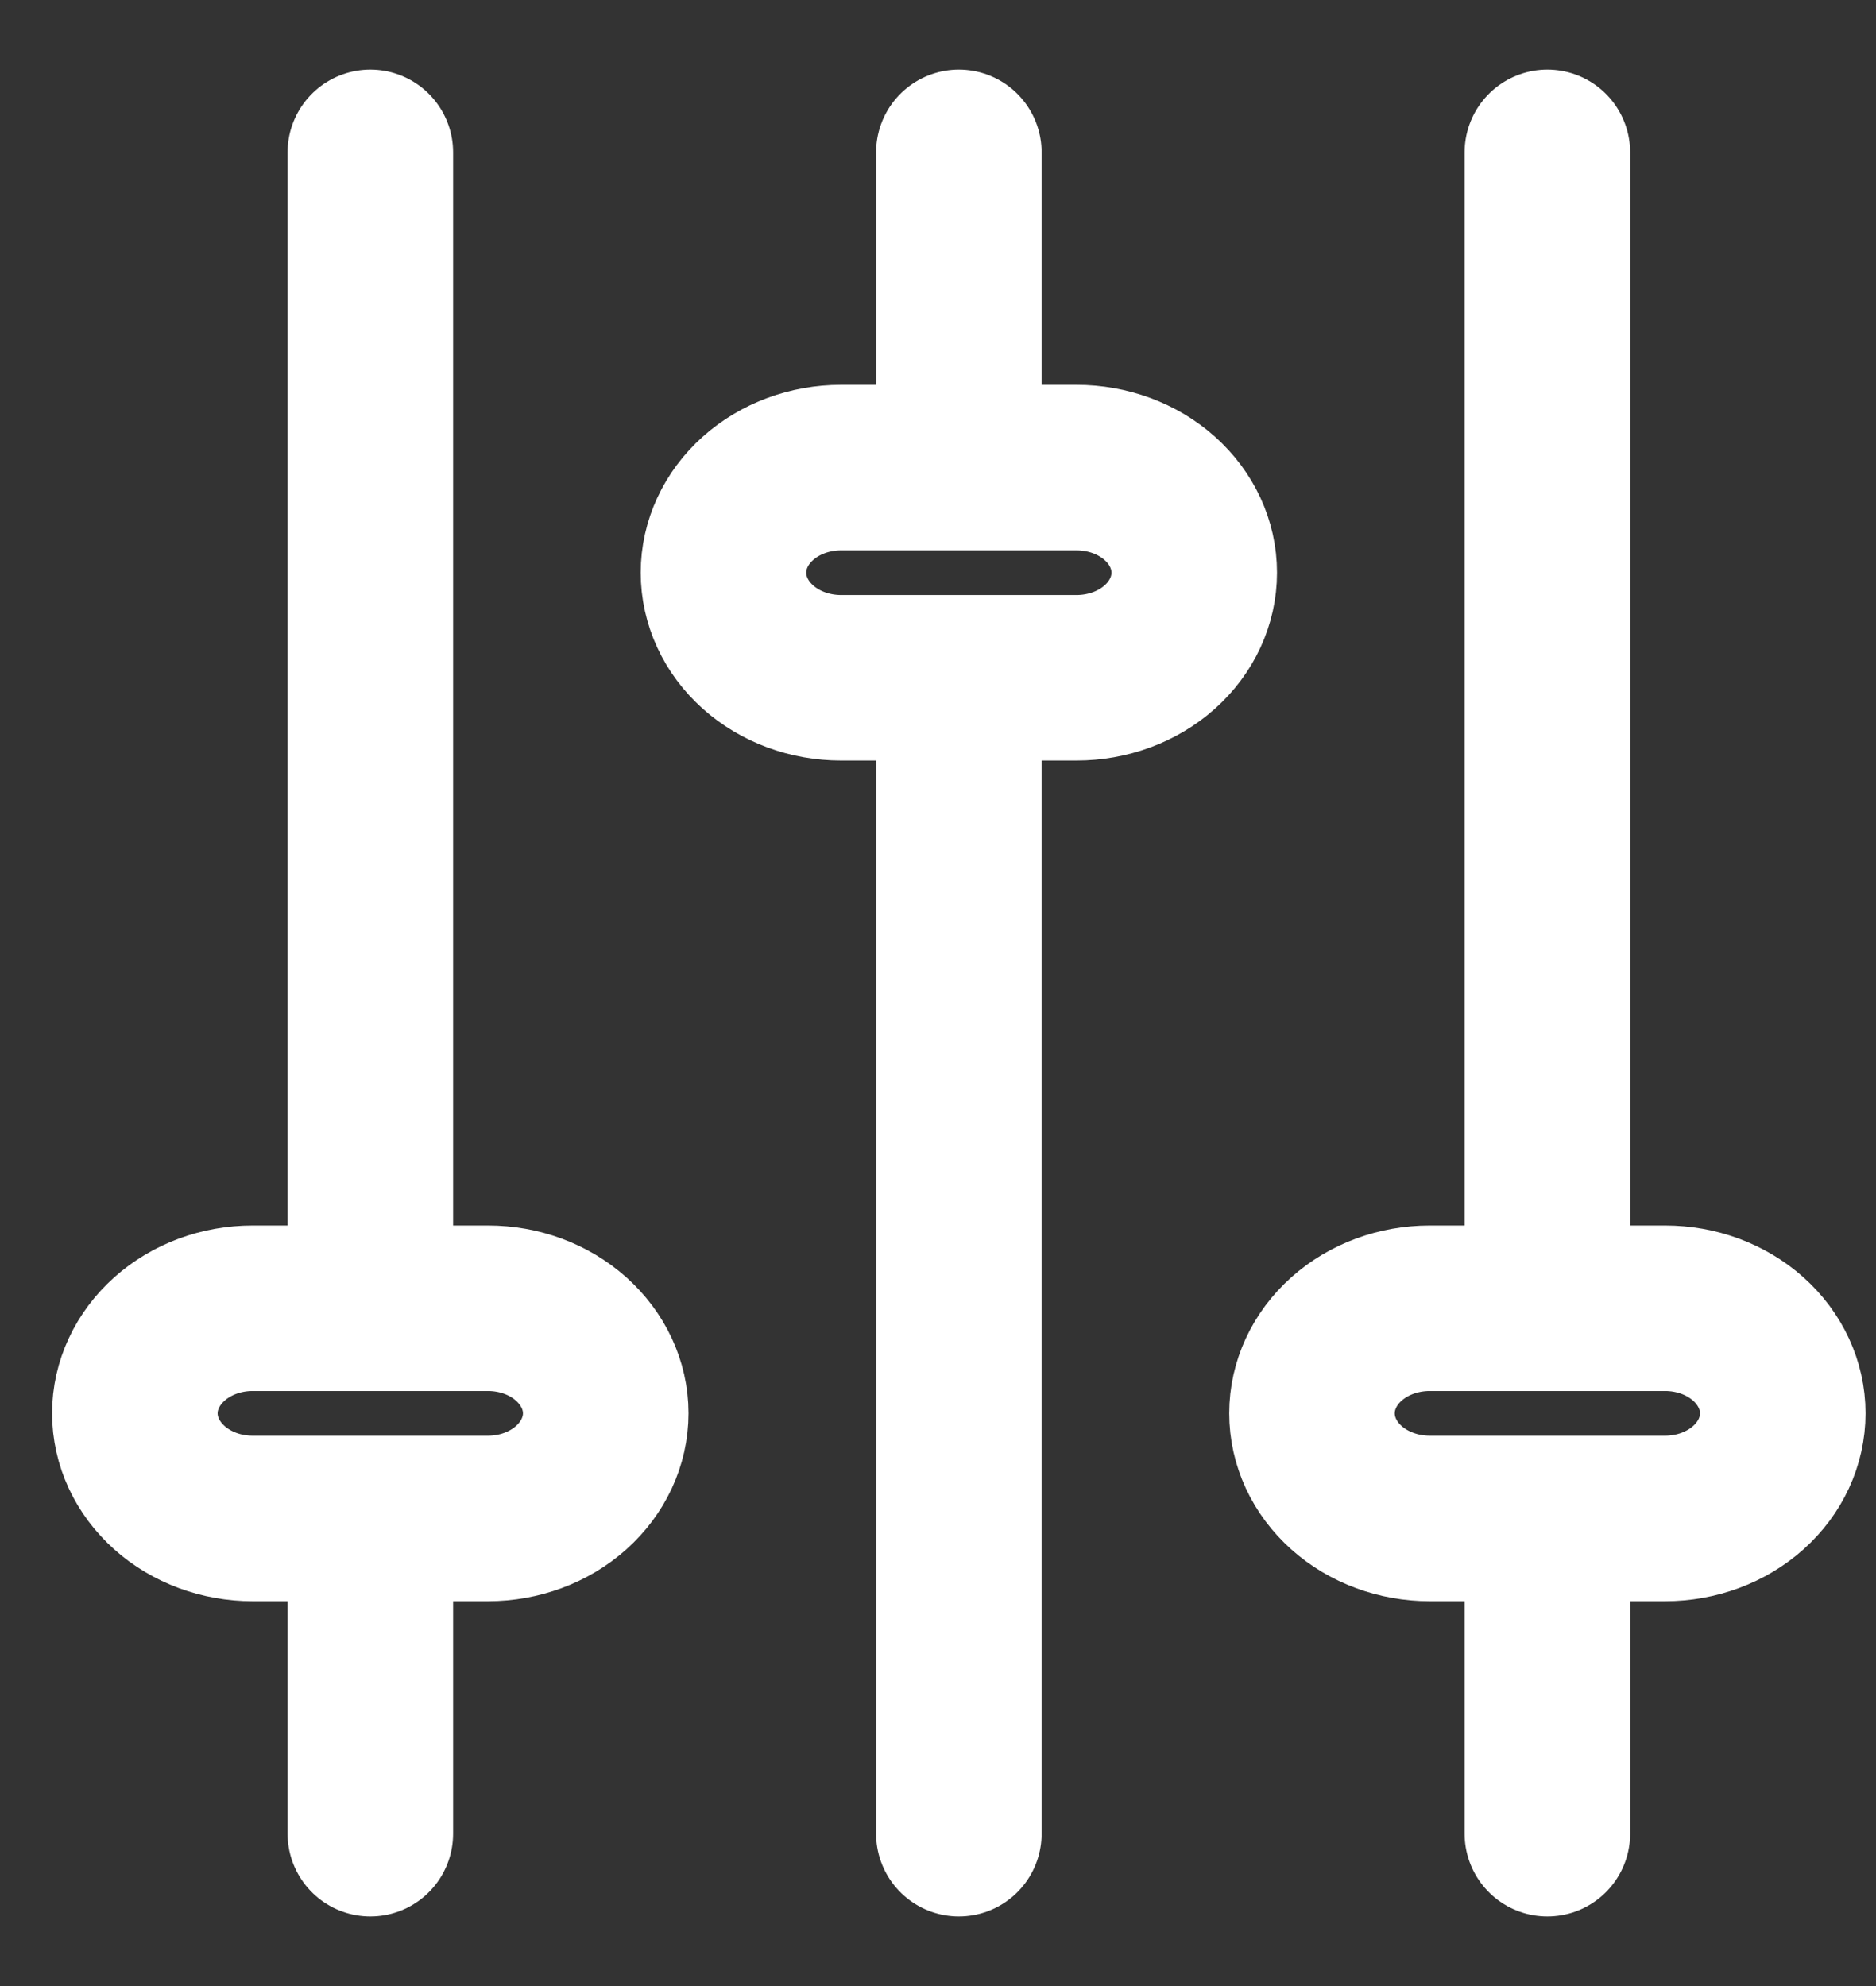<svg width="17" height="18" viewBox="0 0 17 18" fill="none" xmlns="http://www.w3.org/2000/svg">
<rect x="0" y="0" width="17" height="18" fill="#333333" stroke="none"/>
<path d="M3.356 1.381L3.356 11.857M3.356 13.762V16.619M14.022 1.381L14.022 11.857M14.022 13.762V16.619M8.689 6.143V16.619M8.689 1.381V4.238M1.222 12.809C1.222 12.557 1.335 12.315 1.535 12.136C1.735 11.957 2.006 11.857 2.289 11.857H4.422C4.705 11.857 4.976 11.957 5.176 12.136C5.376 12.315 5.489 12.557 5.489 12.809C5.489 13.062 5.376 13.304 5.176 13.483C4.976 13.662 4.705 13.762 4.422 13.762H2.289C2.006 13.762 1.735 13.662 1.535 13.483C1.335 13.304 1.222 13.062 1.222 12.809V12.809ZM11.889 12.809C11.889 12.557 12.001 12.315 12.201 12.136C12.401 11.957 12.673 11.857 12.956 11.857H15.089C15.372 11.857 15.643 11.957 15.843 12.136C16.043 12.315 16.155 12.557 16.155 12.809C16.155 13.062 16.043 13.304 15.843 13.483C15.643 13.662 15.372 13.762 15.089 13.762H12.956C12.673 13.762 12.401 13.662 12.201 13.483C12.001 13.304 11.889 13.062 11.889 12.809ZM6.556 5.19C6.556 4.938 6.668 4.696 6.868 4.517C7.068 4.338 7.339 4.238 7.622 4.238H9.755C10.038 4.238 10.31 4.338 10.51 4.517C10.71 4.696 10.822 4.938 10.822 5.19C10.822 5.443 10.71 5.685 10.51 5.864C10.31 6.043 10.038 6.143 9.755 6.143H7.622C7.339 6.143 7.068 6.043 6.868 5.864C6.668 5.685 6.556 5.443 6.556 5.19V5.19Z" stroke="white" stroke-width="1.5" stroke-linecap="round" stroke-linejoin="round"/>
</svg>
